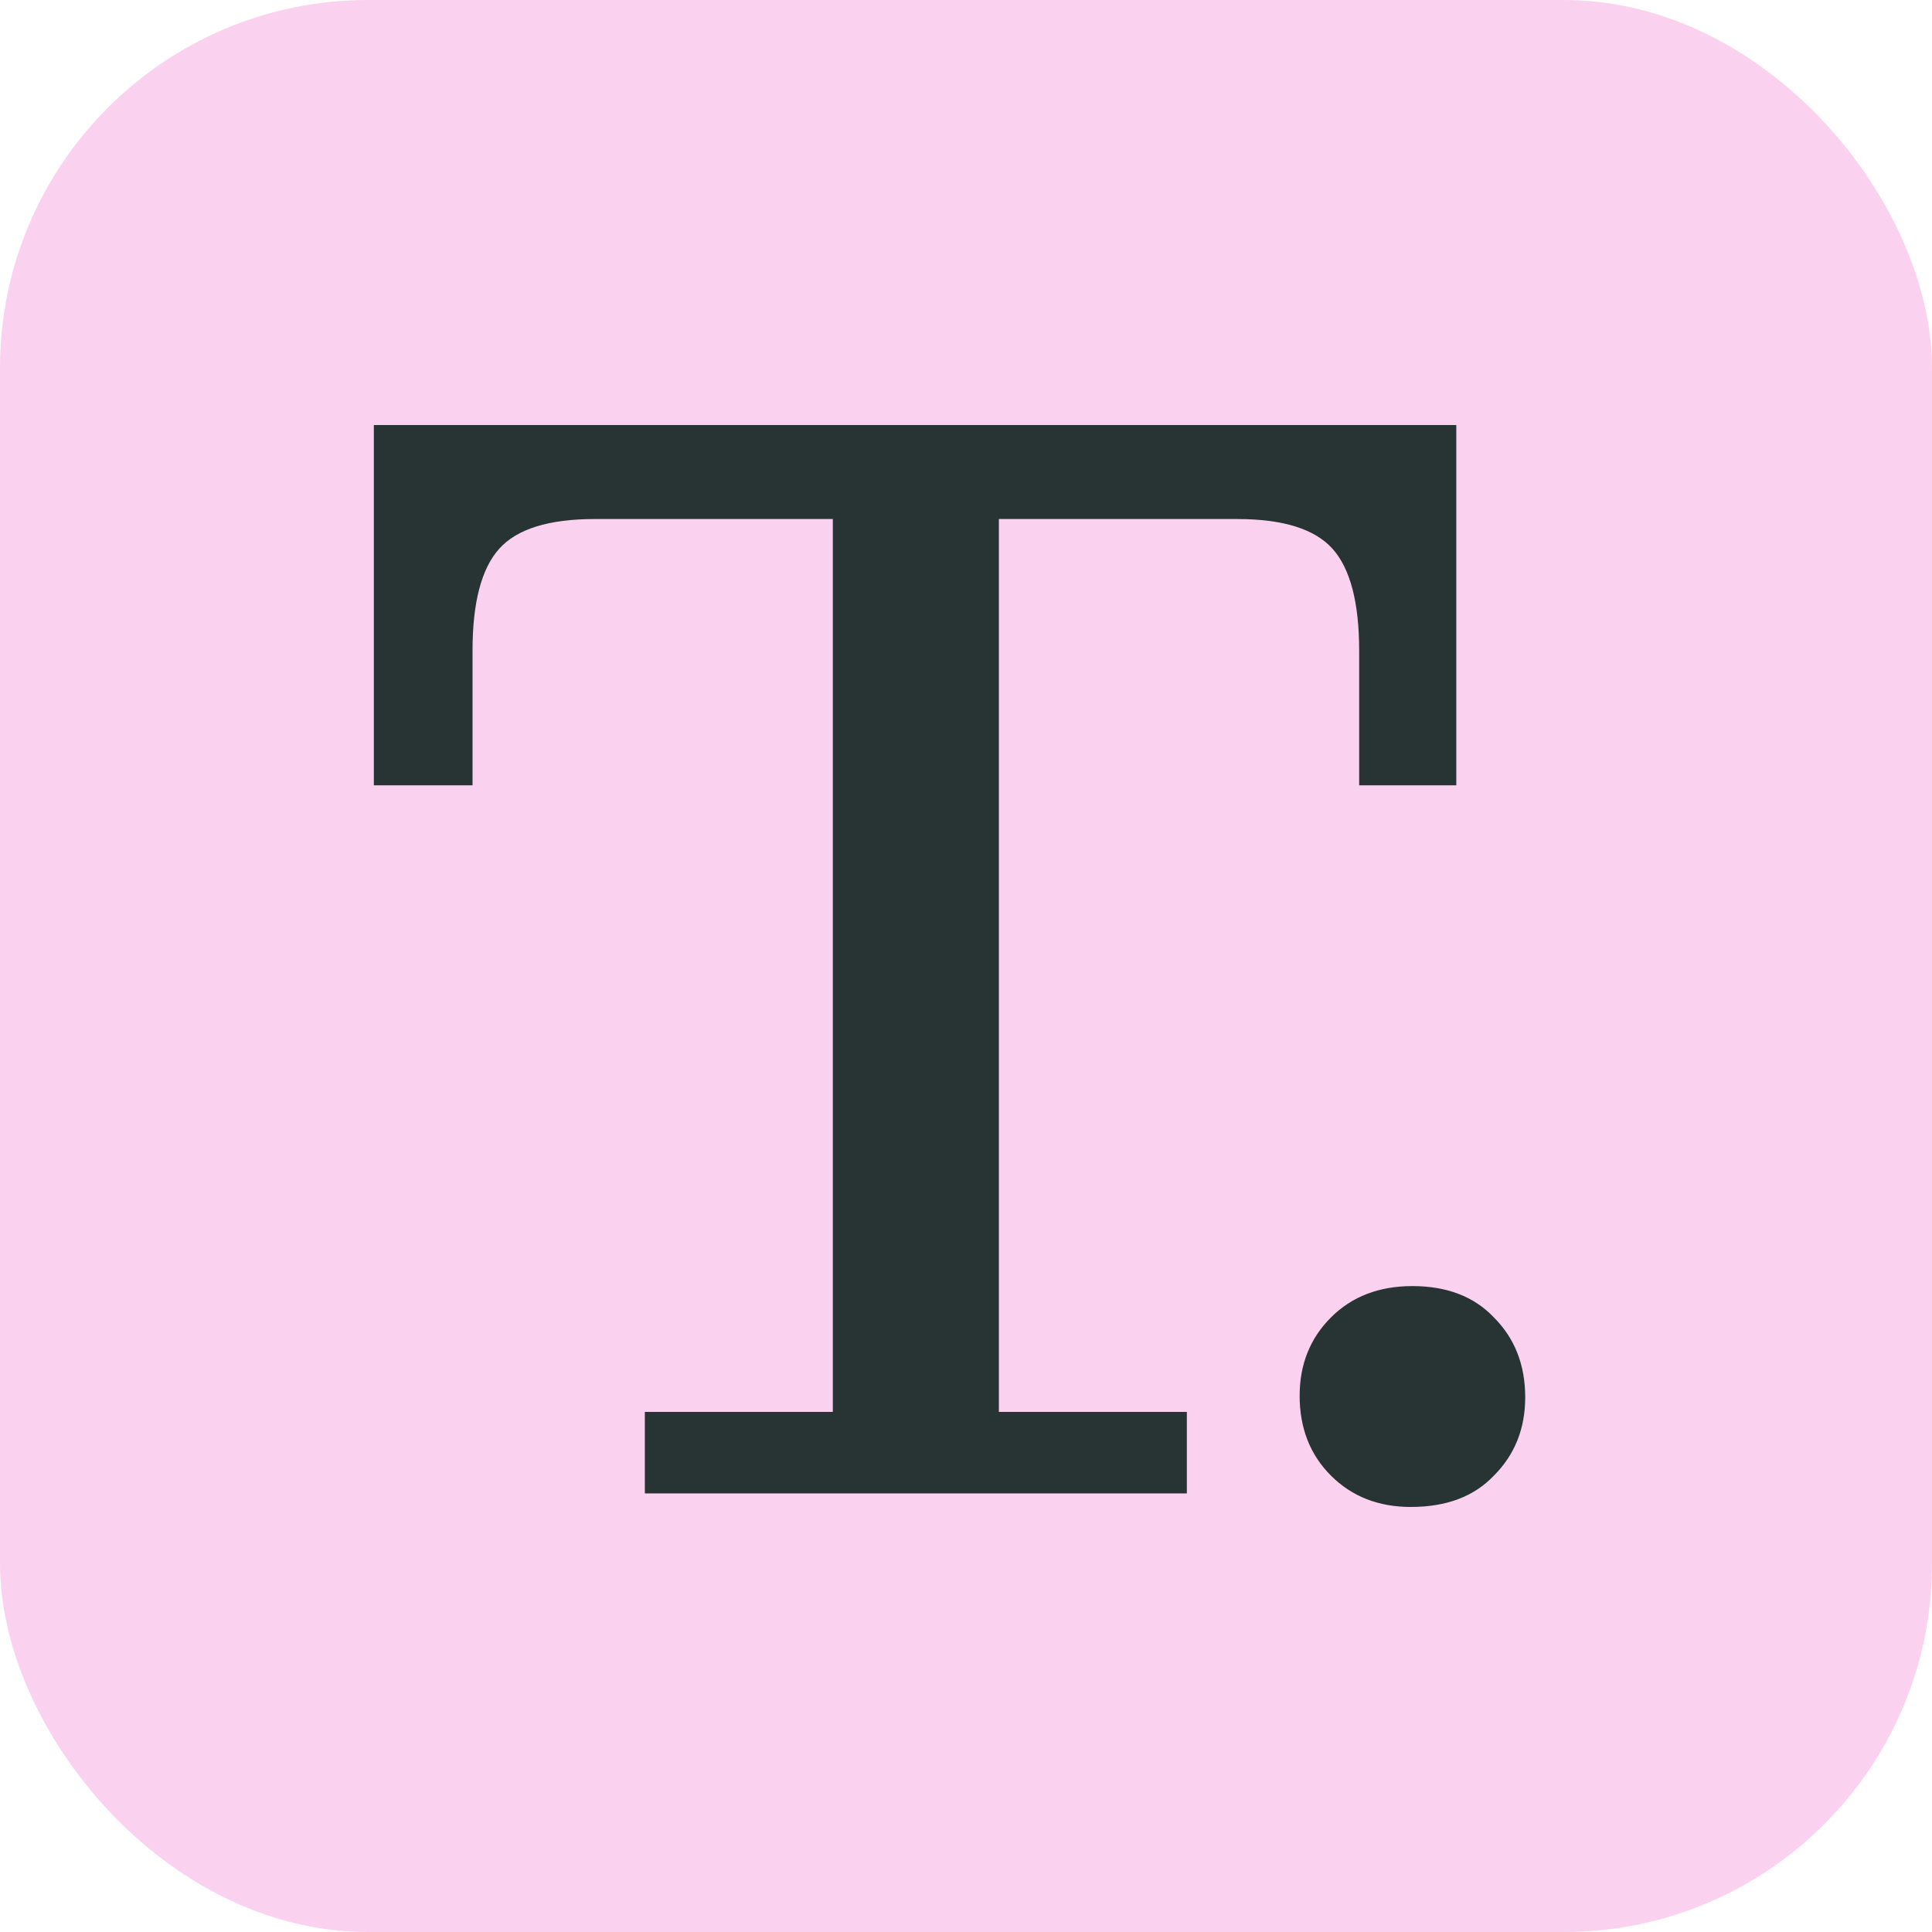 <svg width="500" height="500" viewBox="0 0 500 500" fill="none" xmlns="http://www.w3.org/2000/svg">
<rect width="500" height="500" rx="95.238" fill="#FAD2EF"/>
<path d="M365.129 390C356.75 390 349.858 387.297 344.453 381.892C339.047 376.486 336.345 369.595 336.345 361.216C336.345 353.108 339.047 346.351 344.453 340.946C349.858 335.541 356.885 332.838 365.534 332.838C374.453 332.838 381.48 335.541 386.615 340.946C392.02 346.351 394.723 353.243 394.723 361.622C394.723 369.73 392.02 376.486 386.615 381.892C381.48 387.297 374.318 390 365.129 390Z" fill="#283333"/>
<path d="M166.885 386.487V365.406H215.534V110H258.507V365.406H307.156V386.487H166.885ZM96.75 203.243V134.324H153.912C142.021 134.324 133.777 136.892 129.183 142.027C124.588 147.162 122.291 155.946 122.291 168.378V203.243H96.75ZM96.75 134.324V110H376.886V134.324H96.75ZM351.75 168.378C351.75 155.946 349.453 147.162 344.859 142.027C340.264 136.892 332.021 134.324 320.129 134.324H376.886V203.243H351.75V168.378Z" fill="#283333"/>
</svg>
